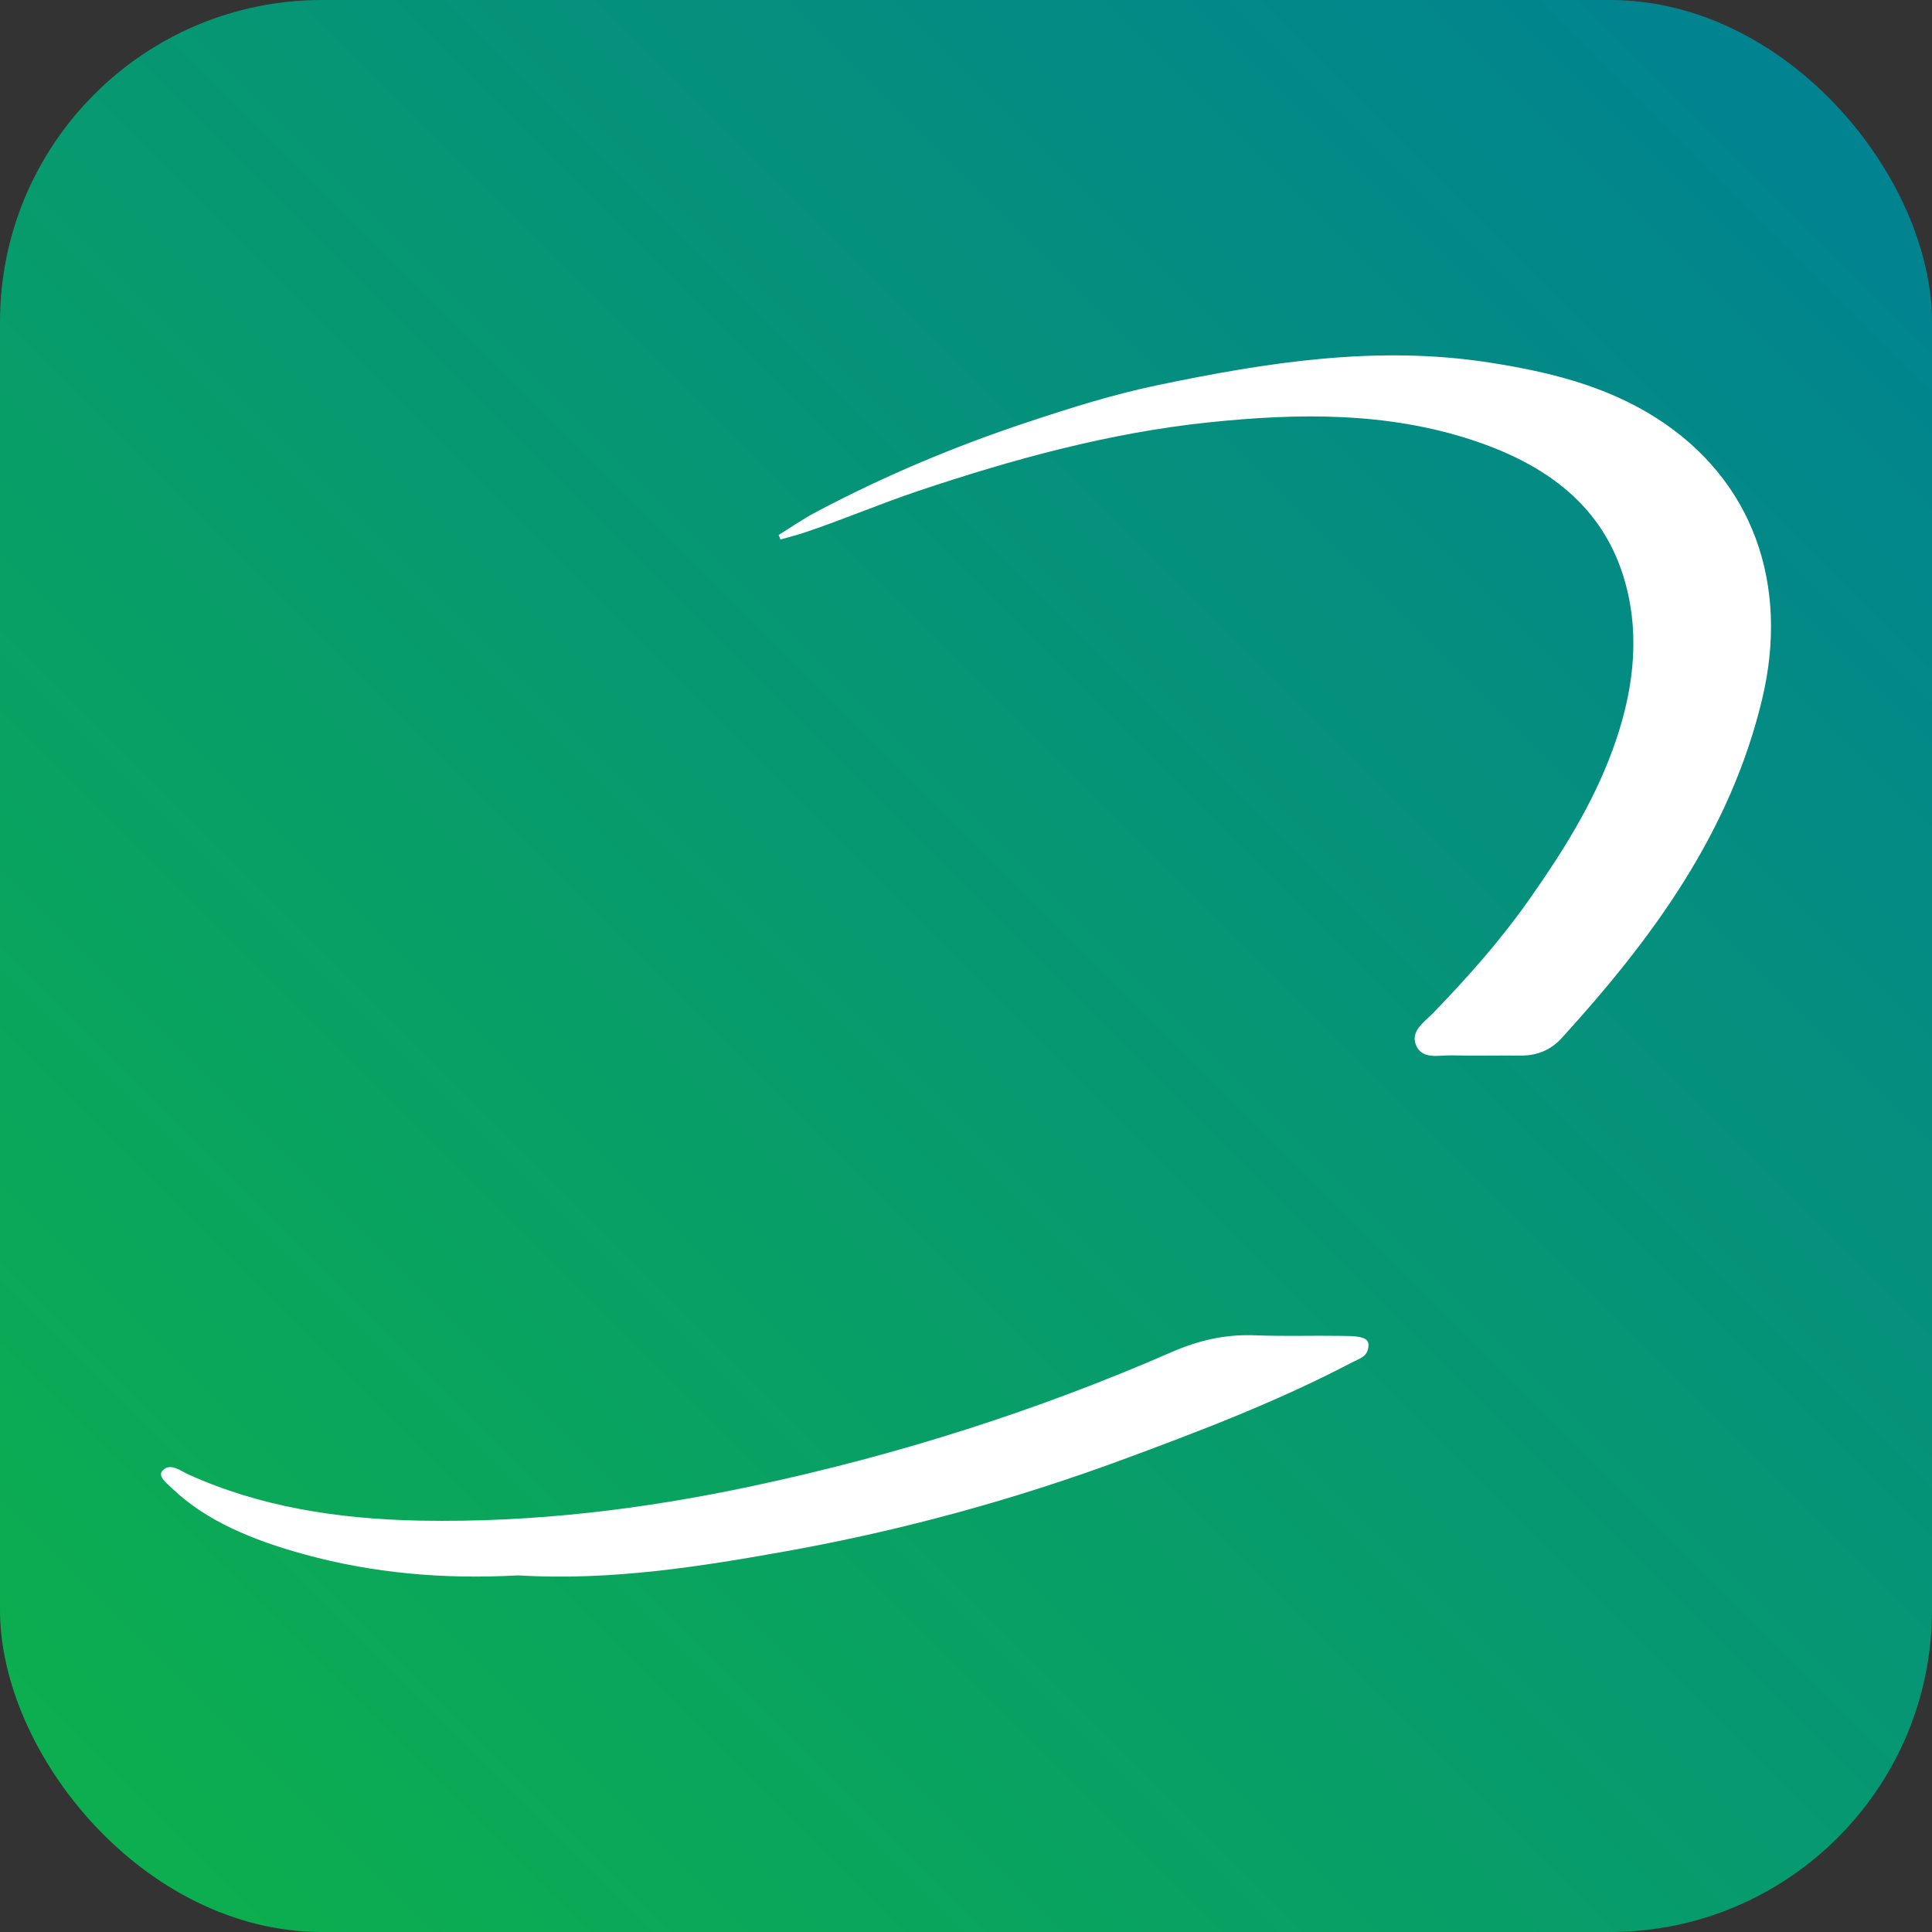 <svg width="24" height="24" viewBox="0 0 24 24" fill="none" xmlns="http://www.w3.org/2000/svg">
<rect x="0" y="0" width="24" height="24" fill="#333333" stroke="none"/>
<rect width="24" height="24" rx="4" fill="url(#paint0_linear_463_6777)"/>
<path d="M9.673 6.645C9.825 6.552 9.971 6.449 10.128 6.366C10.973 5.917 11.85 5.548 12.759 5.246C13.292 5.069 13.827 4.9 14.374 4.786C15.738 4.501 17.107 4.285 18.511 4.505C19.237 4.619 19.934 4.788 20.562 5.184C21.789 5.959 22.229 7.274 21.889 8.689C21.491 10.35 20.521 11.664 19.402 12.893C19.262 13.047 19.091 13.115 18.885 13.113C18.601 13.11 18.317 13.118 18.034 13.11C17.875 13.106 17.665 13.169 17.589 12.98C17.52 12.806 17.695 12.695 17.802 12.585C18.231 12.142 18.64 11.681 18.995 11.176C19.406 10.592 19.785 9.992 20.033 9.314C20.282 8.633 20.382 7.935 20.19 7.239C19.926 6.282 19.199 5.769 18.302 5.471C17.228 5.115 16.124 5.131 15.014 5.247C13.775 5.377 12.586 5.704 11.409 6.098C10.936 6.257 10.478 6.453 10.007 6.611C9.904 6.646 9.799 6.672 9.695 6.702C9.688 6.683 9.681 6.664 9.673 6.645Z" fill="white"/>
<path d="M6.434 19.57C5.517 19.621 4.627 19.543 3.771 19.306C3.144 19.133 2.562 18.896 2.14 18.491C2.07 18.423 1.946 18.336 2.026 18.261C2.12 18.172 2.24 18.27 2.332 18.312C3.22 18.717 4.198 18.871 5.223 18.89C6.628 18.916 7.995 18.748 9.344 18.461C11.177 18.071 12.912 17.513 14.555 16.796C14.884 16.653 15.217 16.571 15.602 16.588C15.955 16.602 16.31 16.589 16.664 16.595C16.791 16.598 17 16.588 17 16.703C17 16.854 16.892 16.874 16.786 16.929C15.878 17.406 14.893 17.783 13.902 18.148C12.594 18.628 11.231 19.004 9.816 19.261C8.705 19.461 7.584 19.64 6.434 19.57Z" fill="white"/>
<defs>
<linearGradient id="paint0_linear_463_6777" x1="4.09788e-08" y1="24" x2="24" y2="4.09788e-08" gradientUnits="userSpaceOnUse">
<stop stop-color="#0DB14B"/>
<stop offset="1" stop-color="#008095"/>
</linearGradient>
</defs>
</svg>
